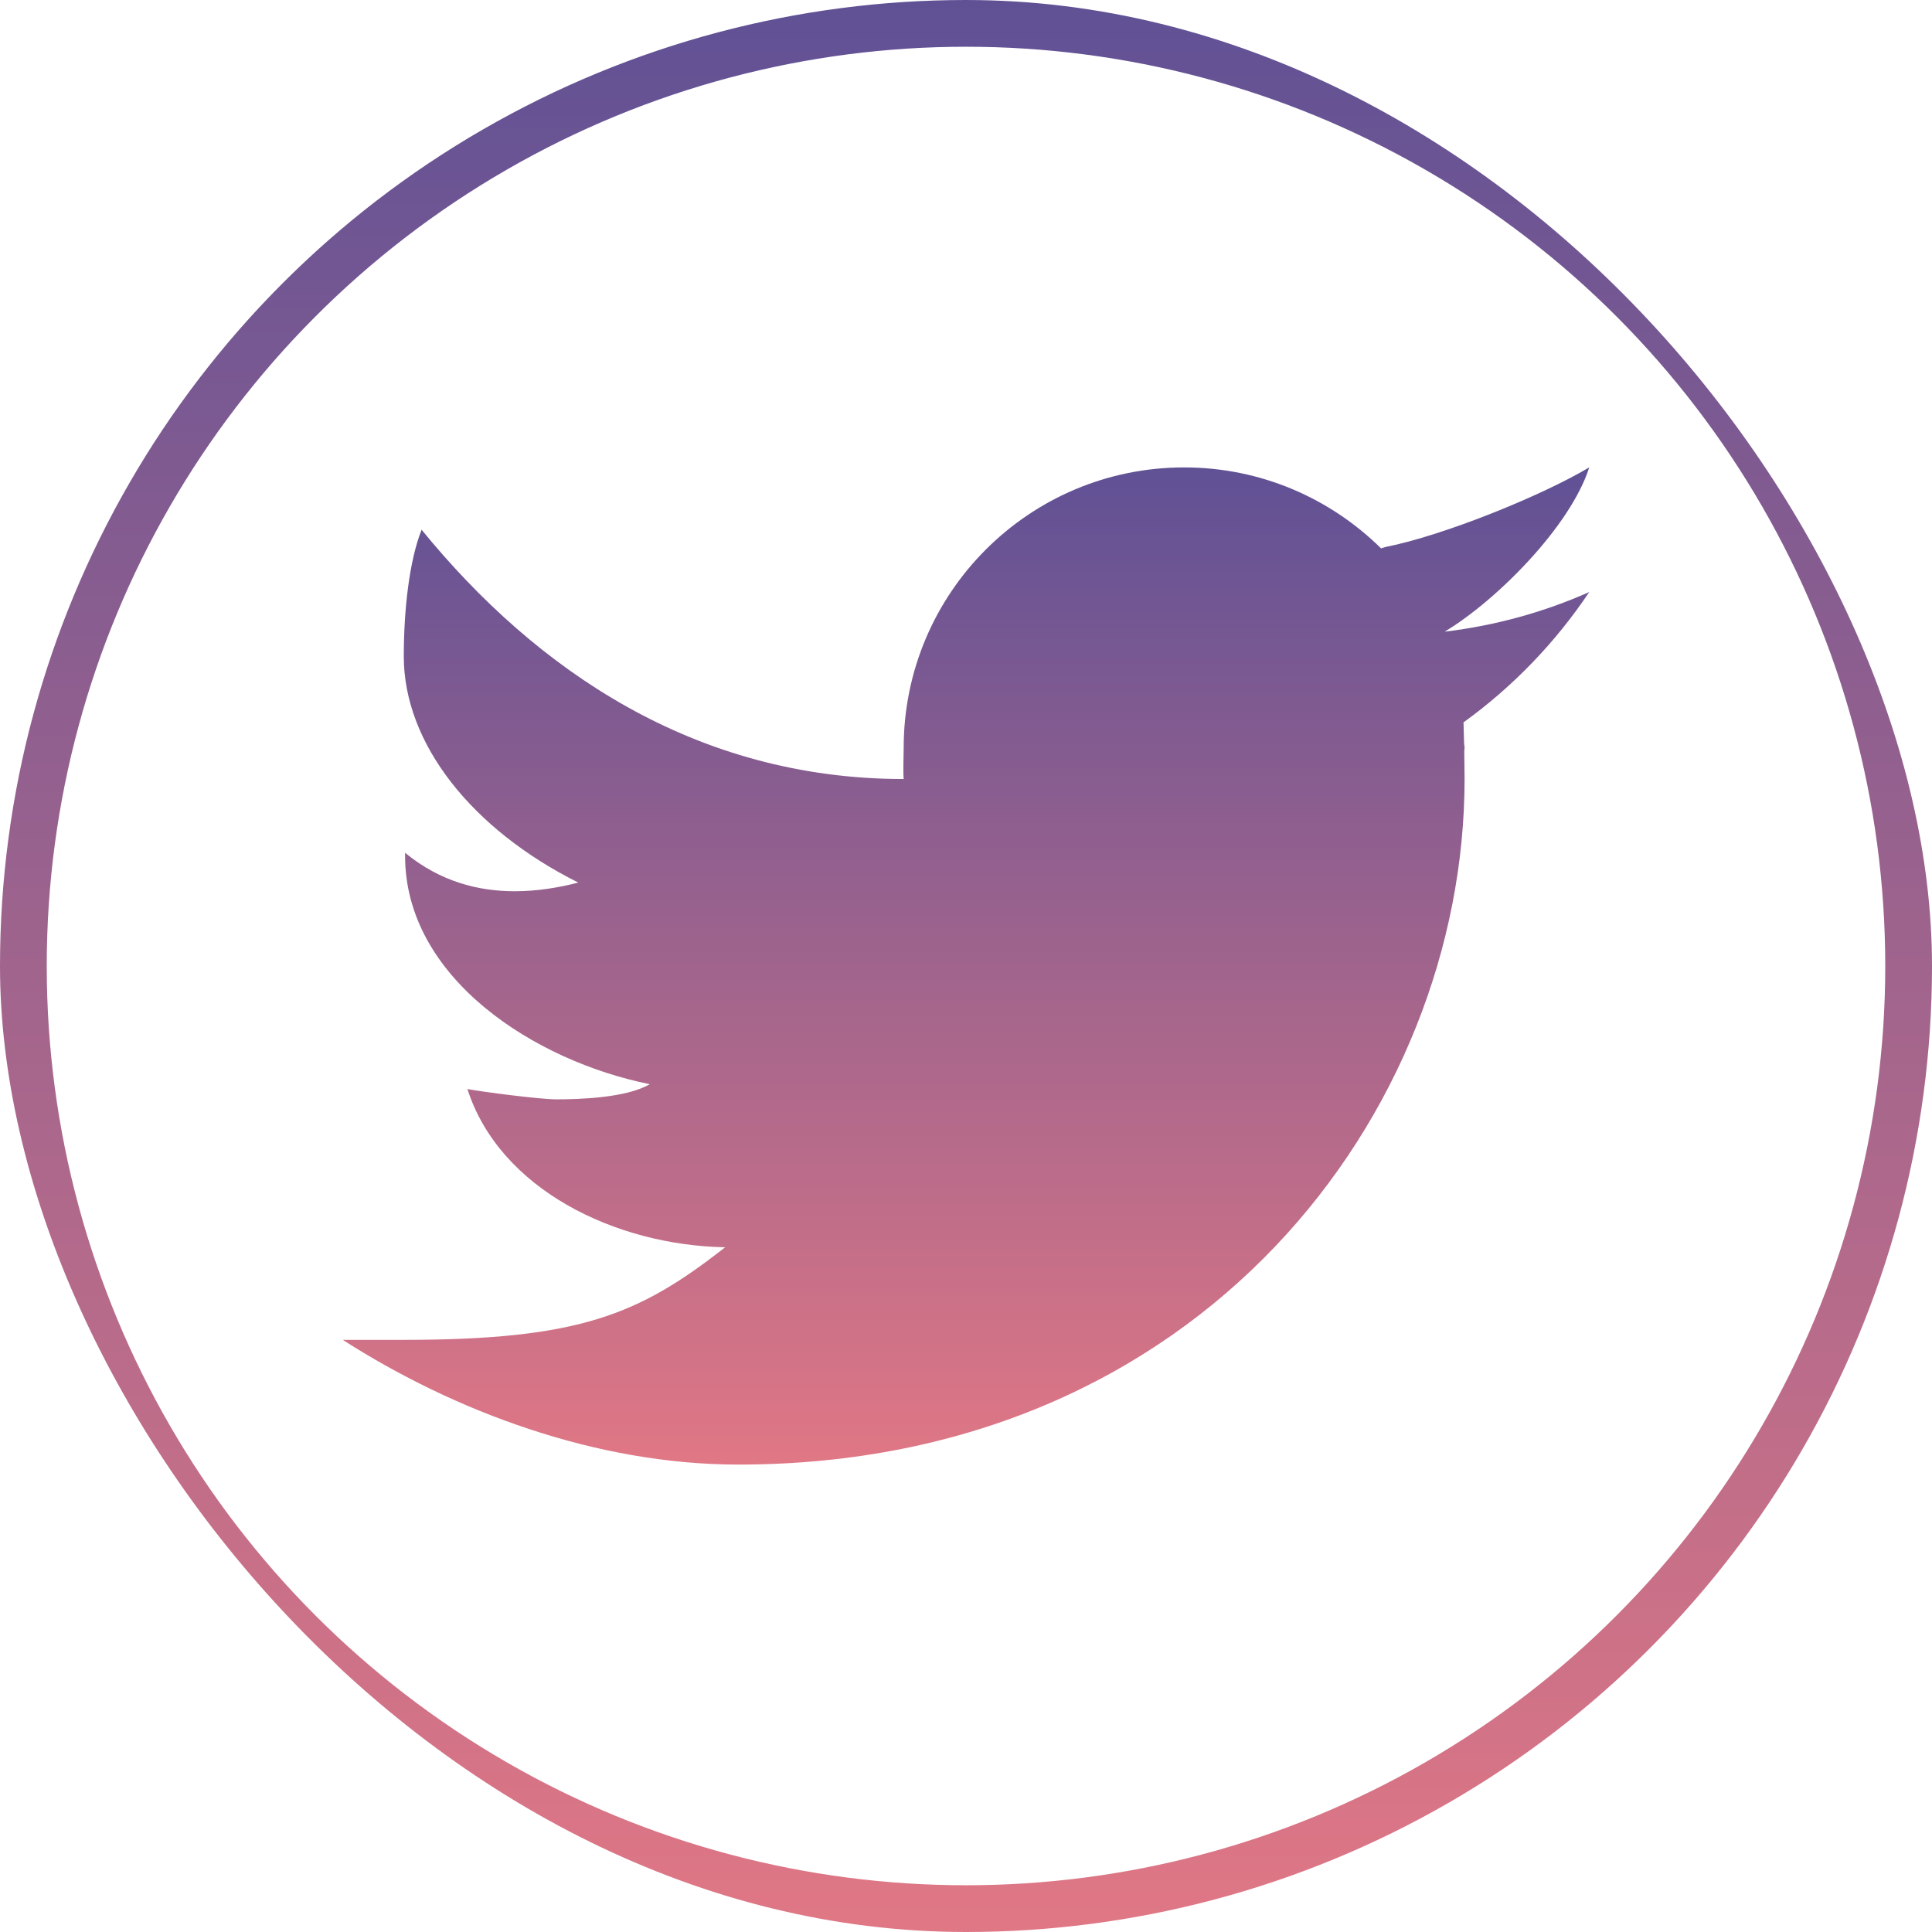 <svg width="124" height="124" viewBox="0 0 124 124" fill="none" xmlns="http://www.w3.org/2000/svg">
<g clip-path="url(#clip0_1_2157)">
<circle cx="62" cy="62" r="60.5" stroke="url(#paint0_linear_1_2157)" stroke-width="3"/>
<path d="M102 30C98.88 31.852 92.62 34.376 88.94 35.104C88.832 35.132 88.744 35.168 88.64 35.196C85.388 31.988 80.932 30 76 30C66.06 30 58 38.059 58 47.999C58 48.523 57.956 49.487 58 49.999C44.588 49.999 34.38 42.975 27.06 34C26.264 36 25.916 39.159 25.916 42.127C25.916 47.731 30.296 53.234 37.116 56.646C35.86 56.97 34.476 57.202 33.036 57.202C30.712 57.202 28.252 56.59 26 54.734C26 54.802 26 54.866 26 54.938C26 62.77 34.312 68.102 41.704 69.585C40.204 70.469 37.18 70.558 35.704 70.558C34.664 70.558 30.984 70.082 30 69.897C32.056 76.317 39.472 79.925 46.54 80.053C41.012 84.389 37.176 85.996 25.856 85.996H22C29.152 90.58 38.26 94 47.388 94C77.108 94 94 71.349 94 49.999C94 49.655 93.992 48.935 93.98 48.211C93.98 48.139 94 48.071 94 47.999C94 47.891 93.968 47.787 93.968 47.679C93.956 47.135 93.944 46.627 93.932 46.363C97.092 44.083 99.832 41.239 102 37.999C99.1 39.287 95.988 40.151 92.72 40.543C96.056 38.544 100.796 33.776 102 30Z" fill="url(#paint1_linear_1_2157)"/>
</g>
<defs>
<linearGradient id="paint0_linear_1_2157" x1="62" y1="0" x2="62" y2="124" gradientUnits="userSpaceOnUse">
<stop stop-color="#605195"/>
<stop offset="1" stop-color="#E07785"/>
</linearGradient>
<linearGradient id="paint1_linear_1_2157" x1="62" y1="30" x2="62" y2="94" gradientUnits="userSpaceOnUse">
<stop stop-color="#605195"/>
<stop offset="1" stop-color="#E07785"/>
</linearGradient>
<clipPath id="clip0_1_2157">
<rect width="124" height="124" rx="62" fill="white"/>
</clipPath>
</defs>
</svg>
